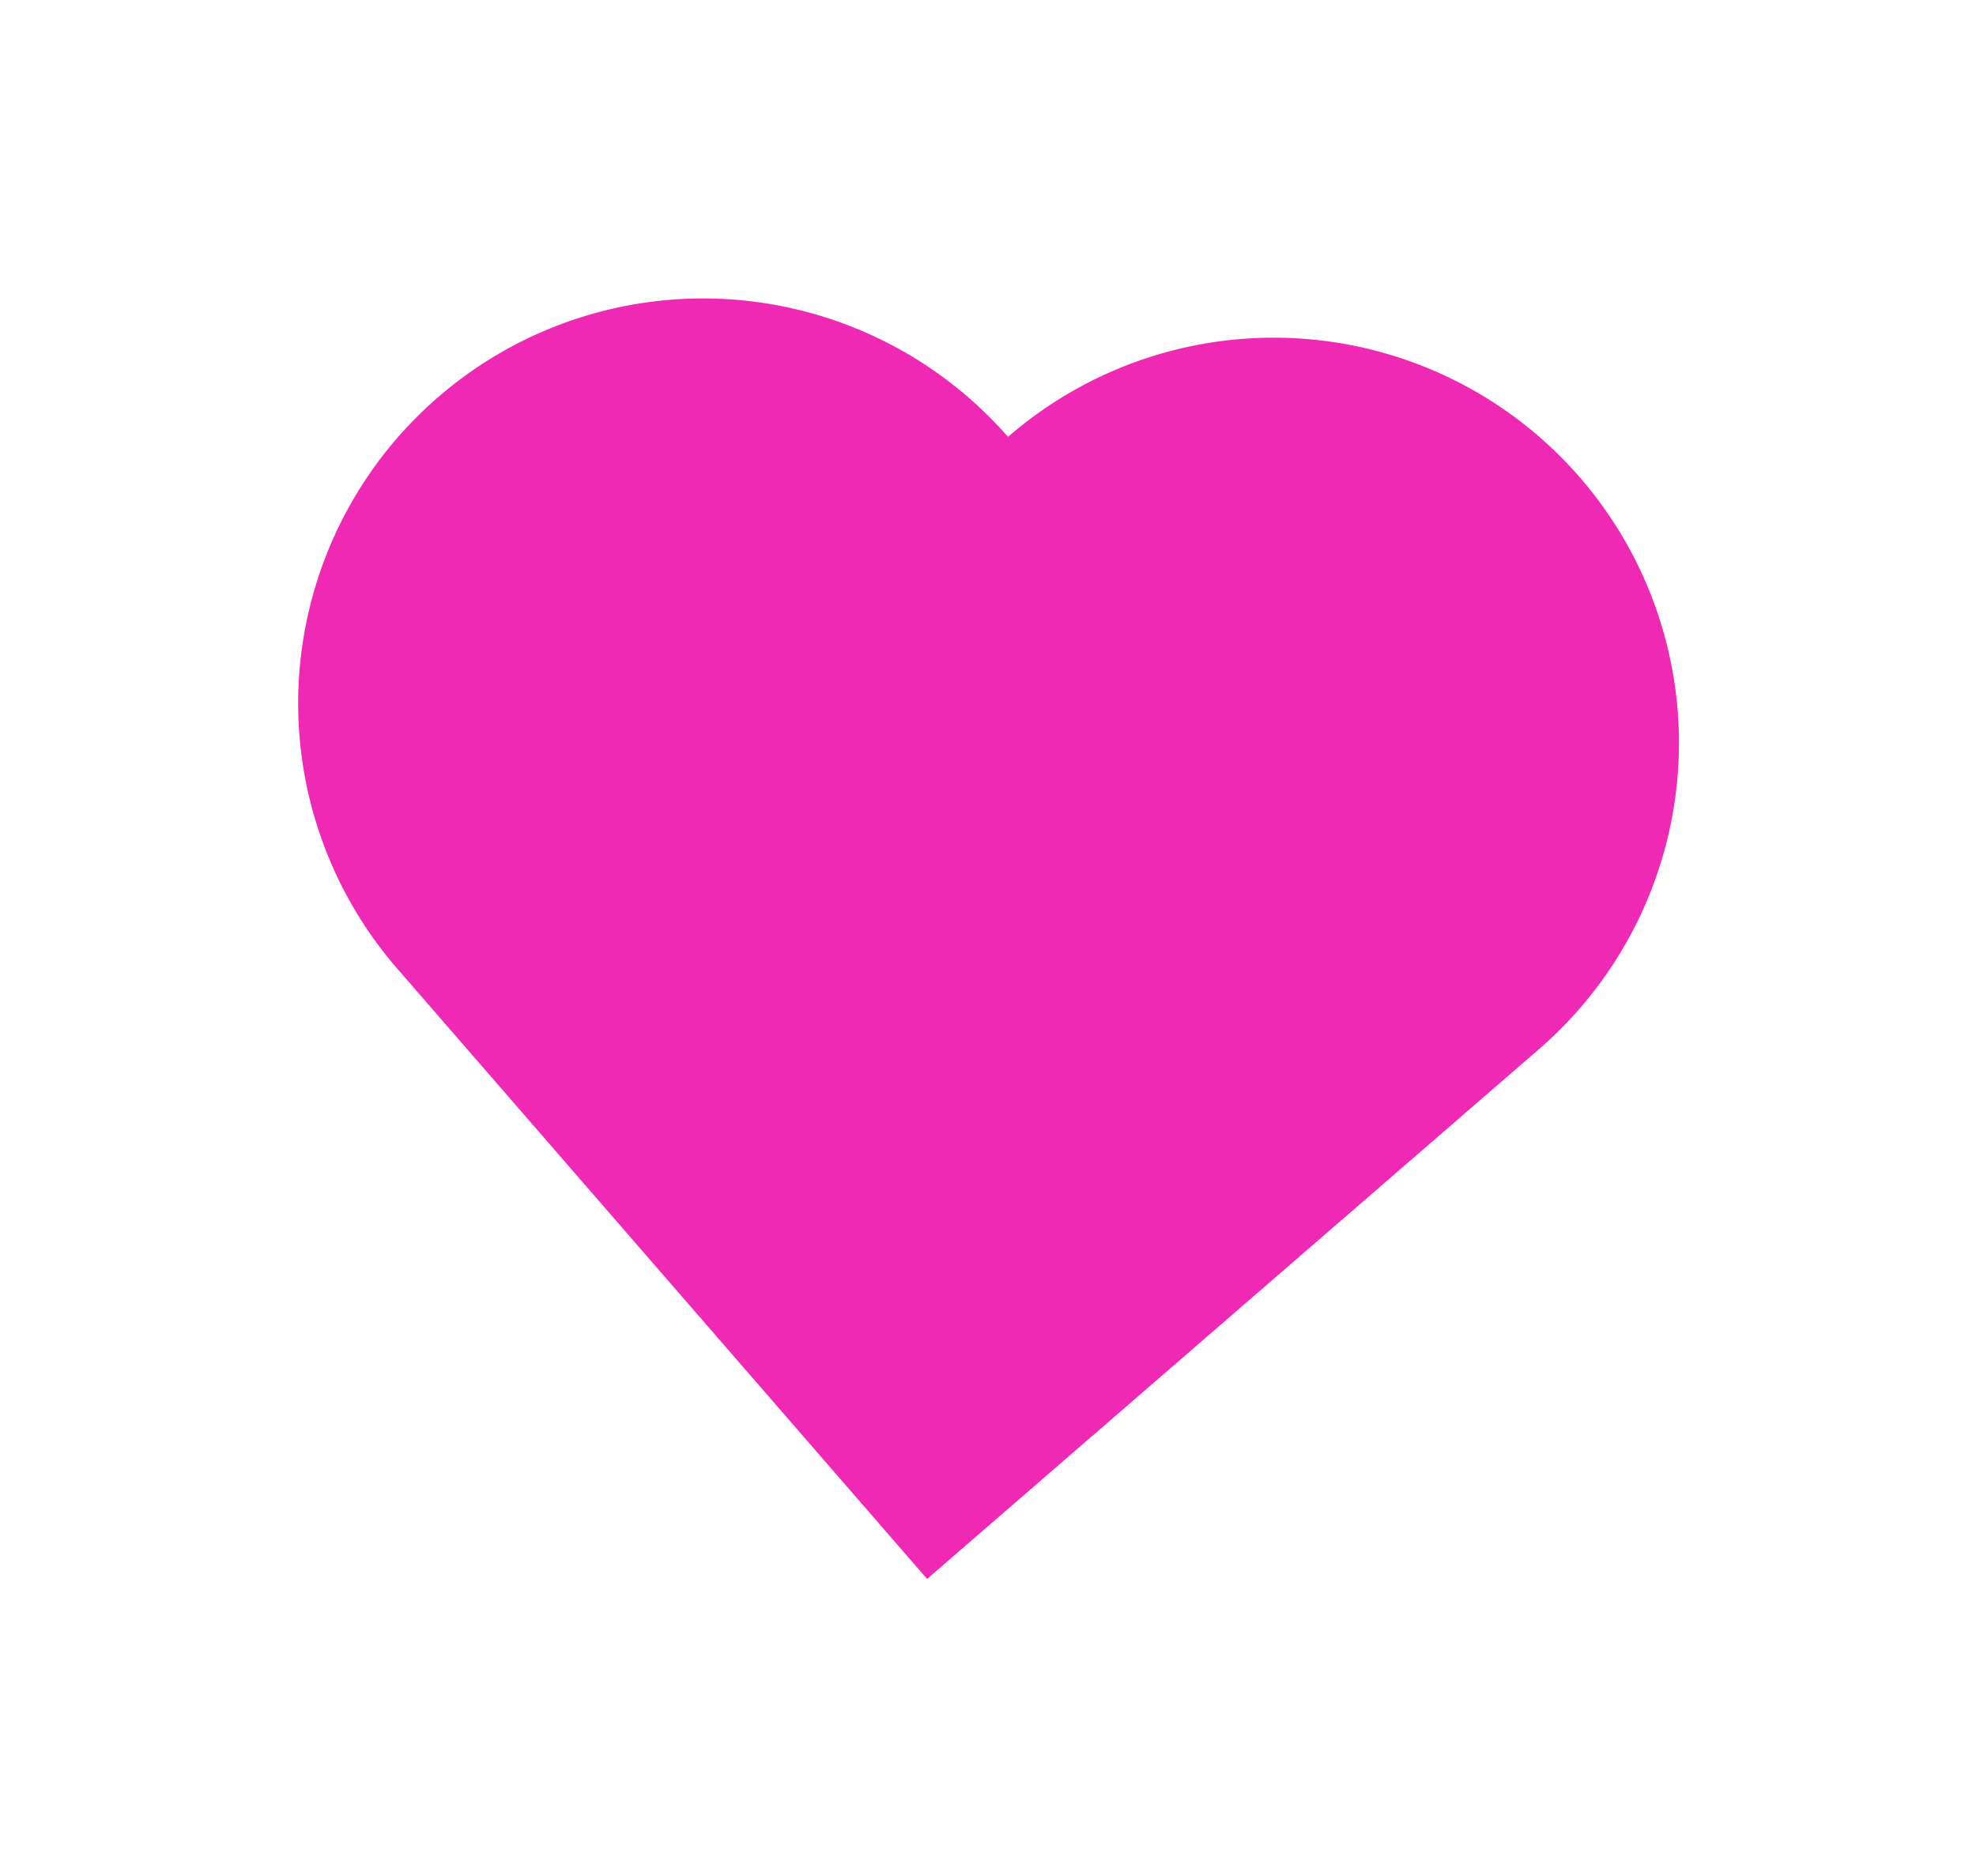 <svg xmlns="http://www.w3.org/2000/svg" xmlns:xlink="http://www.w3.org/1999/xlink" width="59.878" height="56.852" viewBox="0 0 59.878 56.852">
  <defs>
    <filter id="animate-heart" x="0" y="0" width="59.878" height="56.852" filterUnits="userSpaceOnUse">
      <feOffset dy="3" input="SourceAlpha"/>
      <feGaussianBlur stdDeviation="3" result="blur"/>
      <feFlood flood-opacity="0.161"/>
      <feComposite operator="in" in2="blur"/>
      <feComposite in="SourceGraphic"/>
    </filter>
  </defs>
  <g transform="matrix(1, 0, 0, 1, 0, 0)" filter="url(#animate-heart)">
    <path id="animate-heart-2" data-name="animate-heart" d="M457.647,123.353a12.271,12.271,0,0,0-18.553,16.065l16.1,18.549L473.746,141.9a12.28,12.28,0,1,0-16.1-18.549Z" transform="translate(-427.1 -113.11)" fill="#ef29b4"/>
  </g>
</svg>
